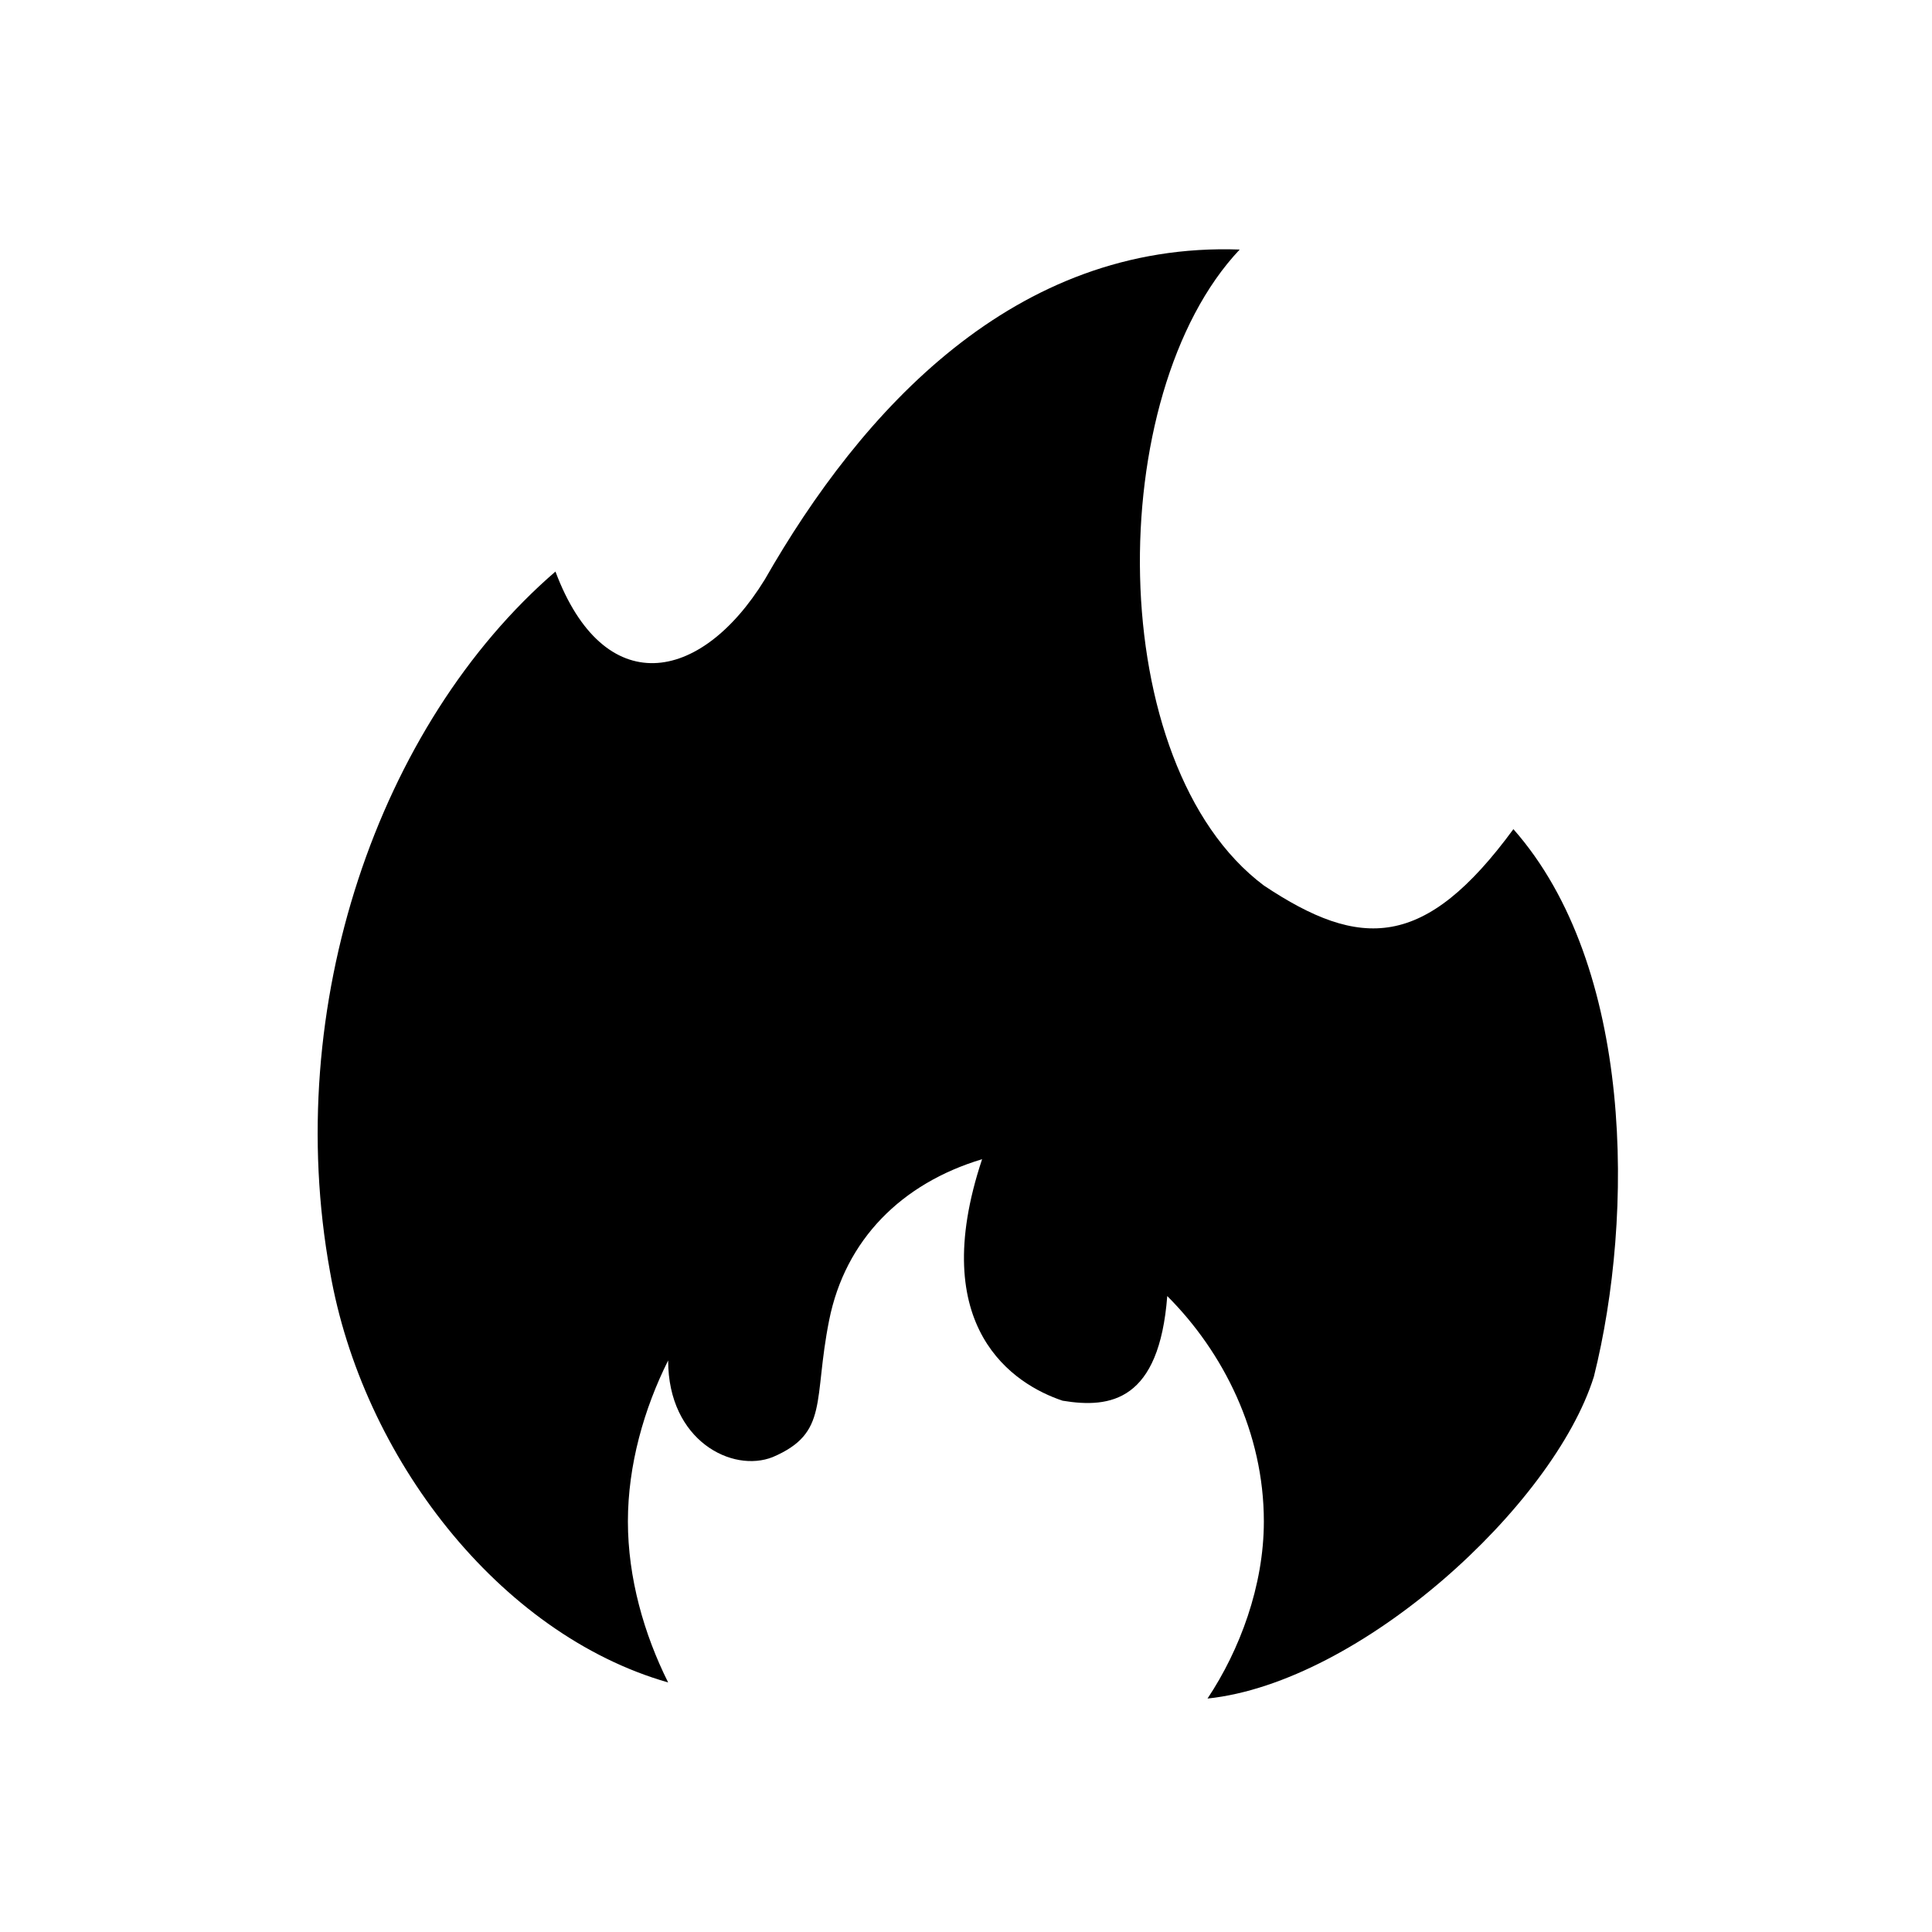 <svg version="1.1"
	 xmlns="http://www.w3.org/2000/svg" xmlns:xlink="http://www.w3.org/1999/xlink" xmlns:a="http://ns.adobe.com/AdobeSVGViewerExtensions/3.0/"
	 x="0px" y="0px" width="24px" height="24px" viewBox="0 0 24 24" style="enable-background:new 0 0 24 24;" xml:space="preserve">
<path d="M18.8,10.3c-1.1,1.5-1.9,1.5-3.1,0.7c-2-1.5-2-6.1-0.3-7.9c-2.8-0.1-4.7,2-5.9,4.1
	c-0.8,1.3-2,1.5-2.6-0.1C4.7,9,3.5,12.5,4.1,15.8c0.4,2.3,2.1,4.5,4.2,5.1c-0.3-0.6-0.5-1.3-0.5-2c0-0.7,0.2-1.4,0.5-2
	c0,1,0.8,1.4,1.3,1.2c0.7-0.3,0.5-0.7,0.7-1.7s0.9-1.7,1.9-2c-0.7,2.1,0.4,2.8,1,3c0.6,0.1,1.2,0,1.3-1.3c0.7,0.7,1.2,1.7,1.2,2.8
	c0,0.8-0.3,1.6-0.7,2.2c1.9-0.2,4.3-2.4,4.8-4C20.3,15.1,20.3,12,18.8,10.3z"/>
</svg>
